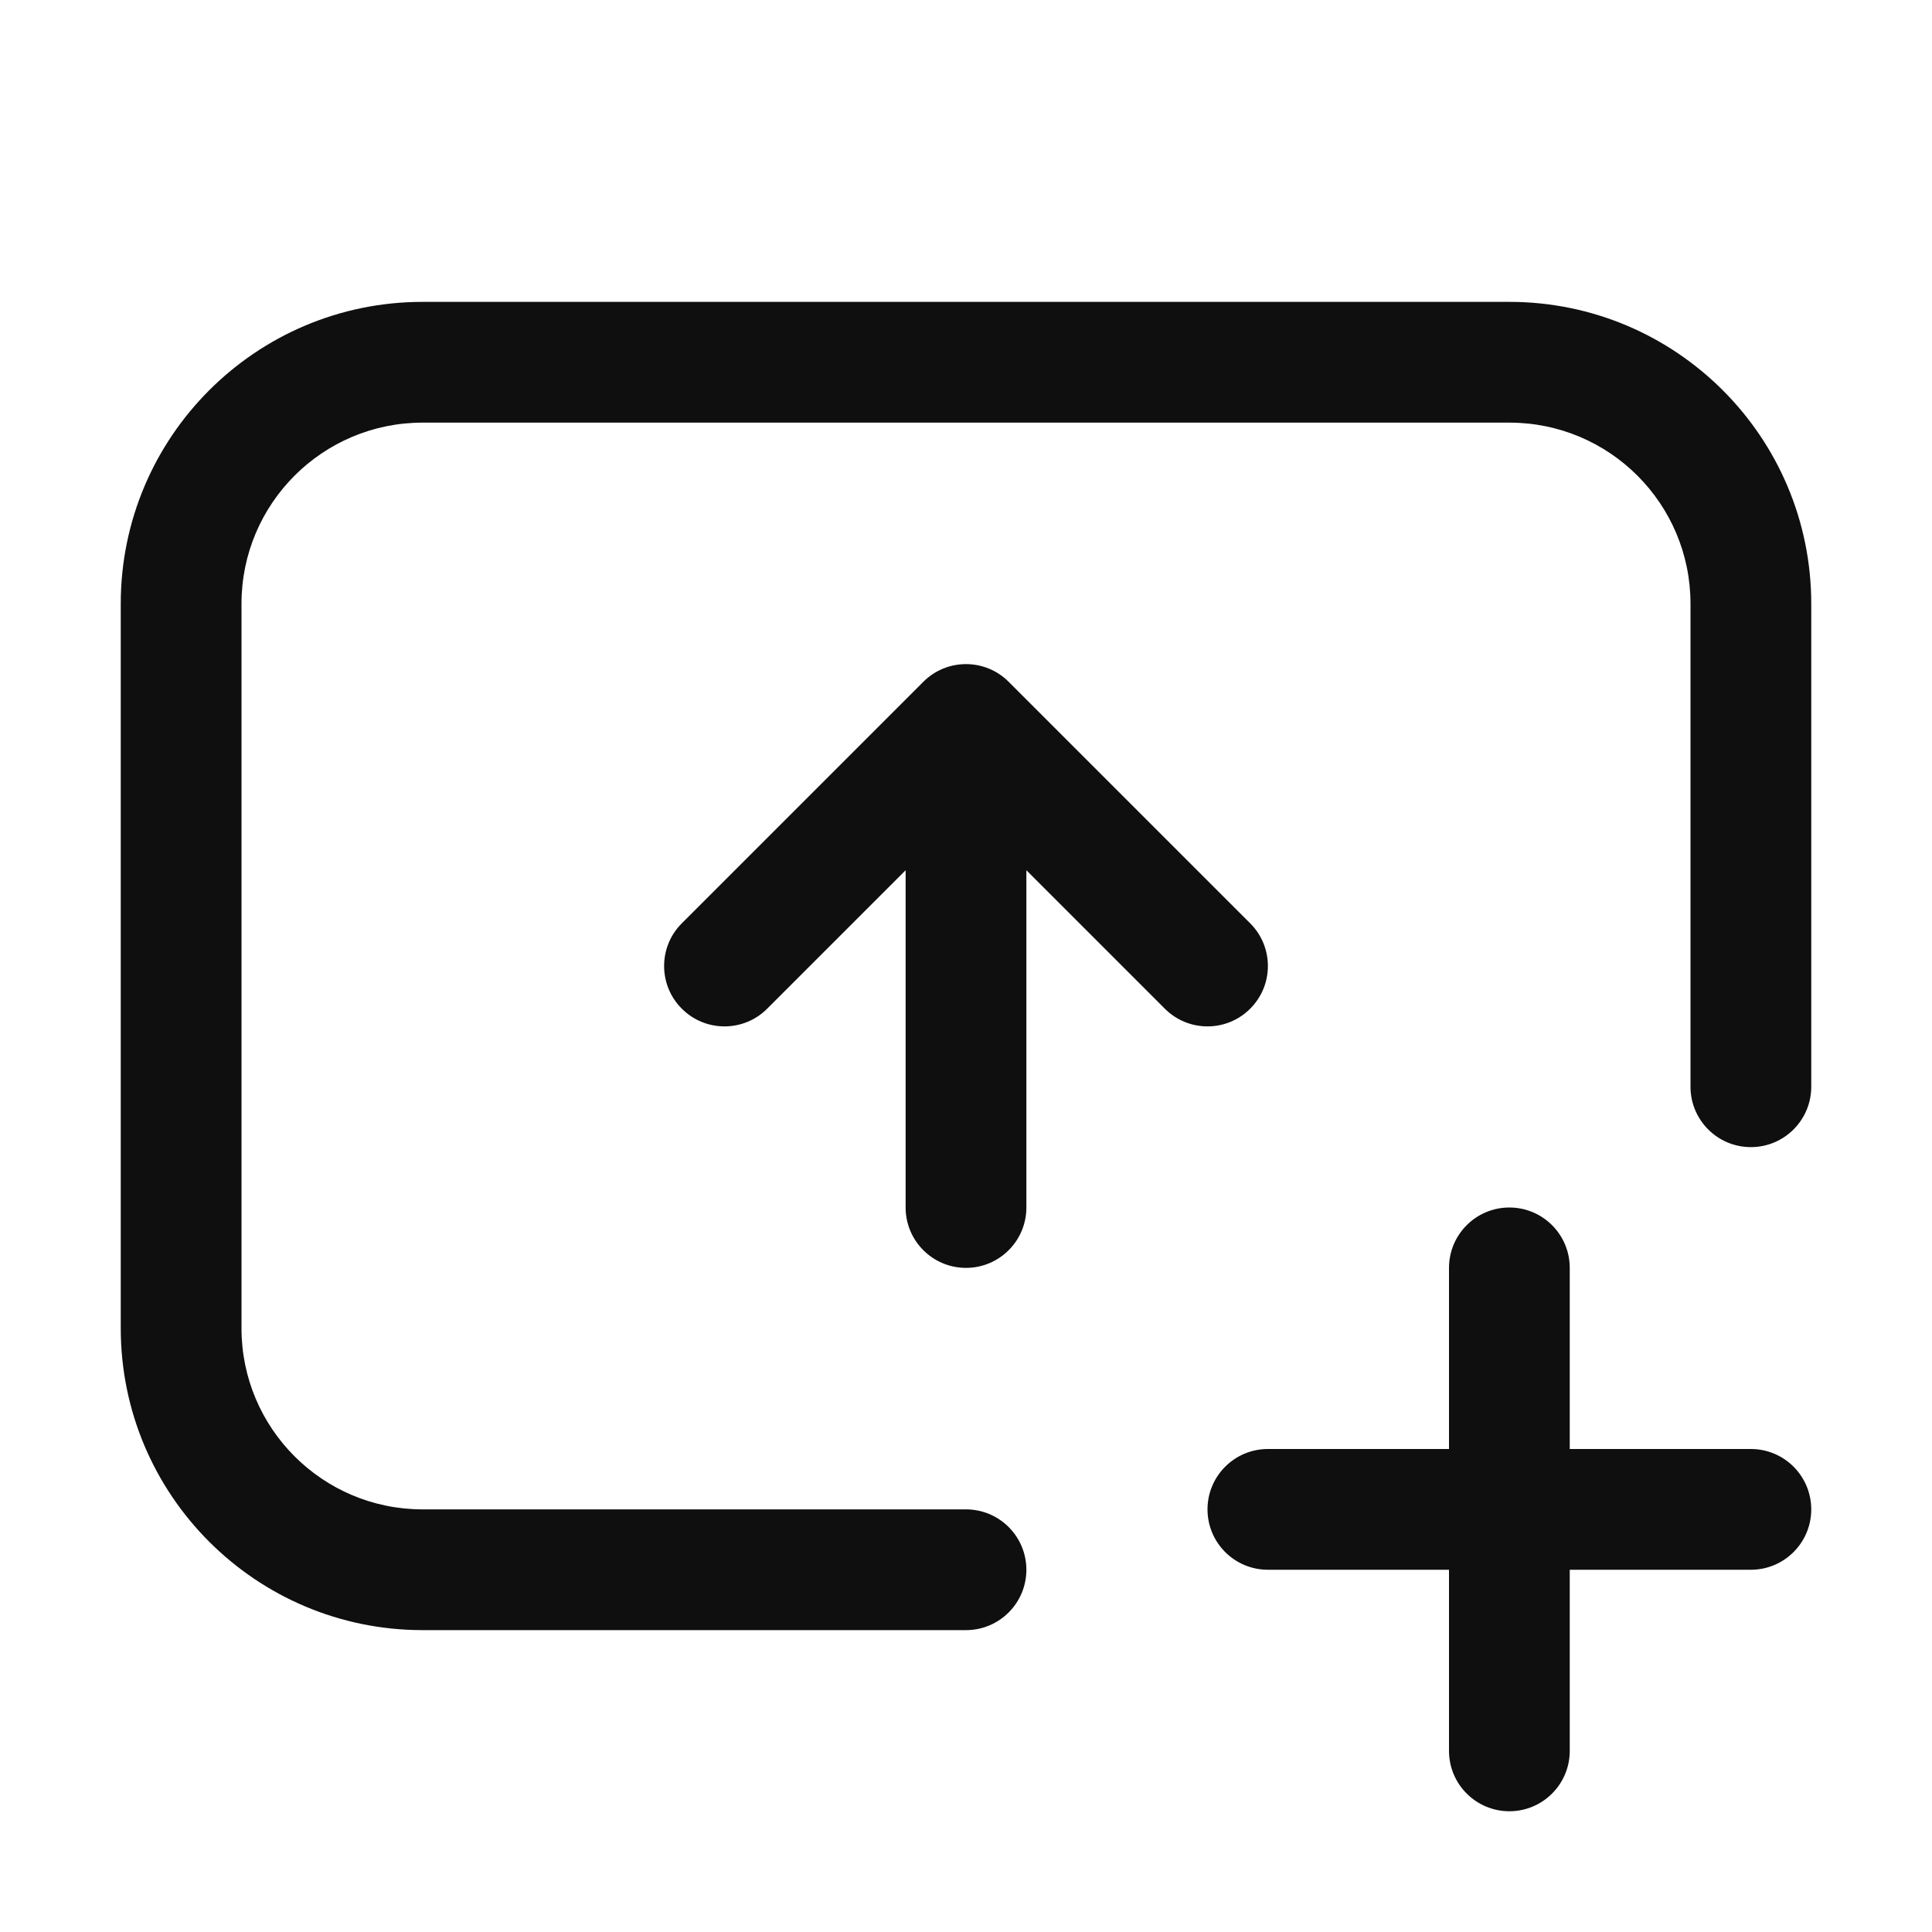 <svg width="32" height="32" viewBox="0 0 32 32" fill="none" xmlns="http://www.w3.org/2000/svg">
<path fill-rule="evenodd" clip-rule="evenodd" d="M7 7C5.343 7 4 8.343 4 10V22C4 23.657 5.343 25 7 25H16C16.552 25 17 25.448 17 26C17 26.552 16.552 27 16 27H7C4.239 27 2 24.761 2 22V10C2 7.239 4.239 5 7 5H25C27.761 5 30 7.239 30 10V18C30 18.552 29.552 19 29 19C28.448 19 28 18.552 28 18V10C28 8.343 26.657 7 25 7H7ZM15.293 11.293C15.683 10.902 16.317 10.902 16.707 11.293L20.707 15.293C21.098 15.683 21.098 16.317 20.707 16.707C20.317 17.098 19.683 17.098 19.293 16.707L17 14.414V20C17 20.552 16.552 21 16 21C15.448 21 15 20.552 15 20V14.414L12.707 16.707C12.317 17.098 11.683 17.098 11.293 16.707C10.902 16.317 10.902 15.683 11.293 15.293L15.293 11.293ZM26 21C26 20.448 25.552 20 25 20C24.448 20 24 20.448 24 21V24H21C20.448 24 20 24.448 20 25C20 25.552 20.448 26 21 26H24V29C24 29.552 24.448 30 25 30C25.552 30 26 29.552 26 29V26H29C29.552 26 30 25.552 30 25C30 24.448 29.552 24 29 24H26V21Z" fill="#0F0F0F"/>
</svg>
